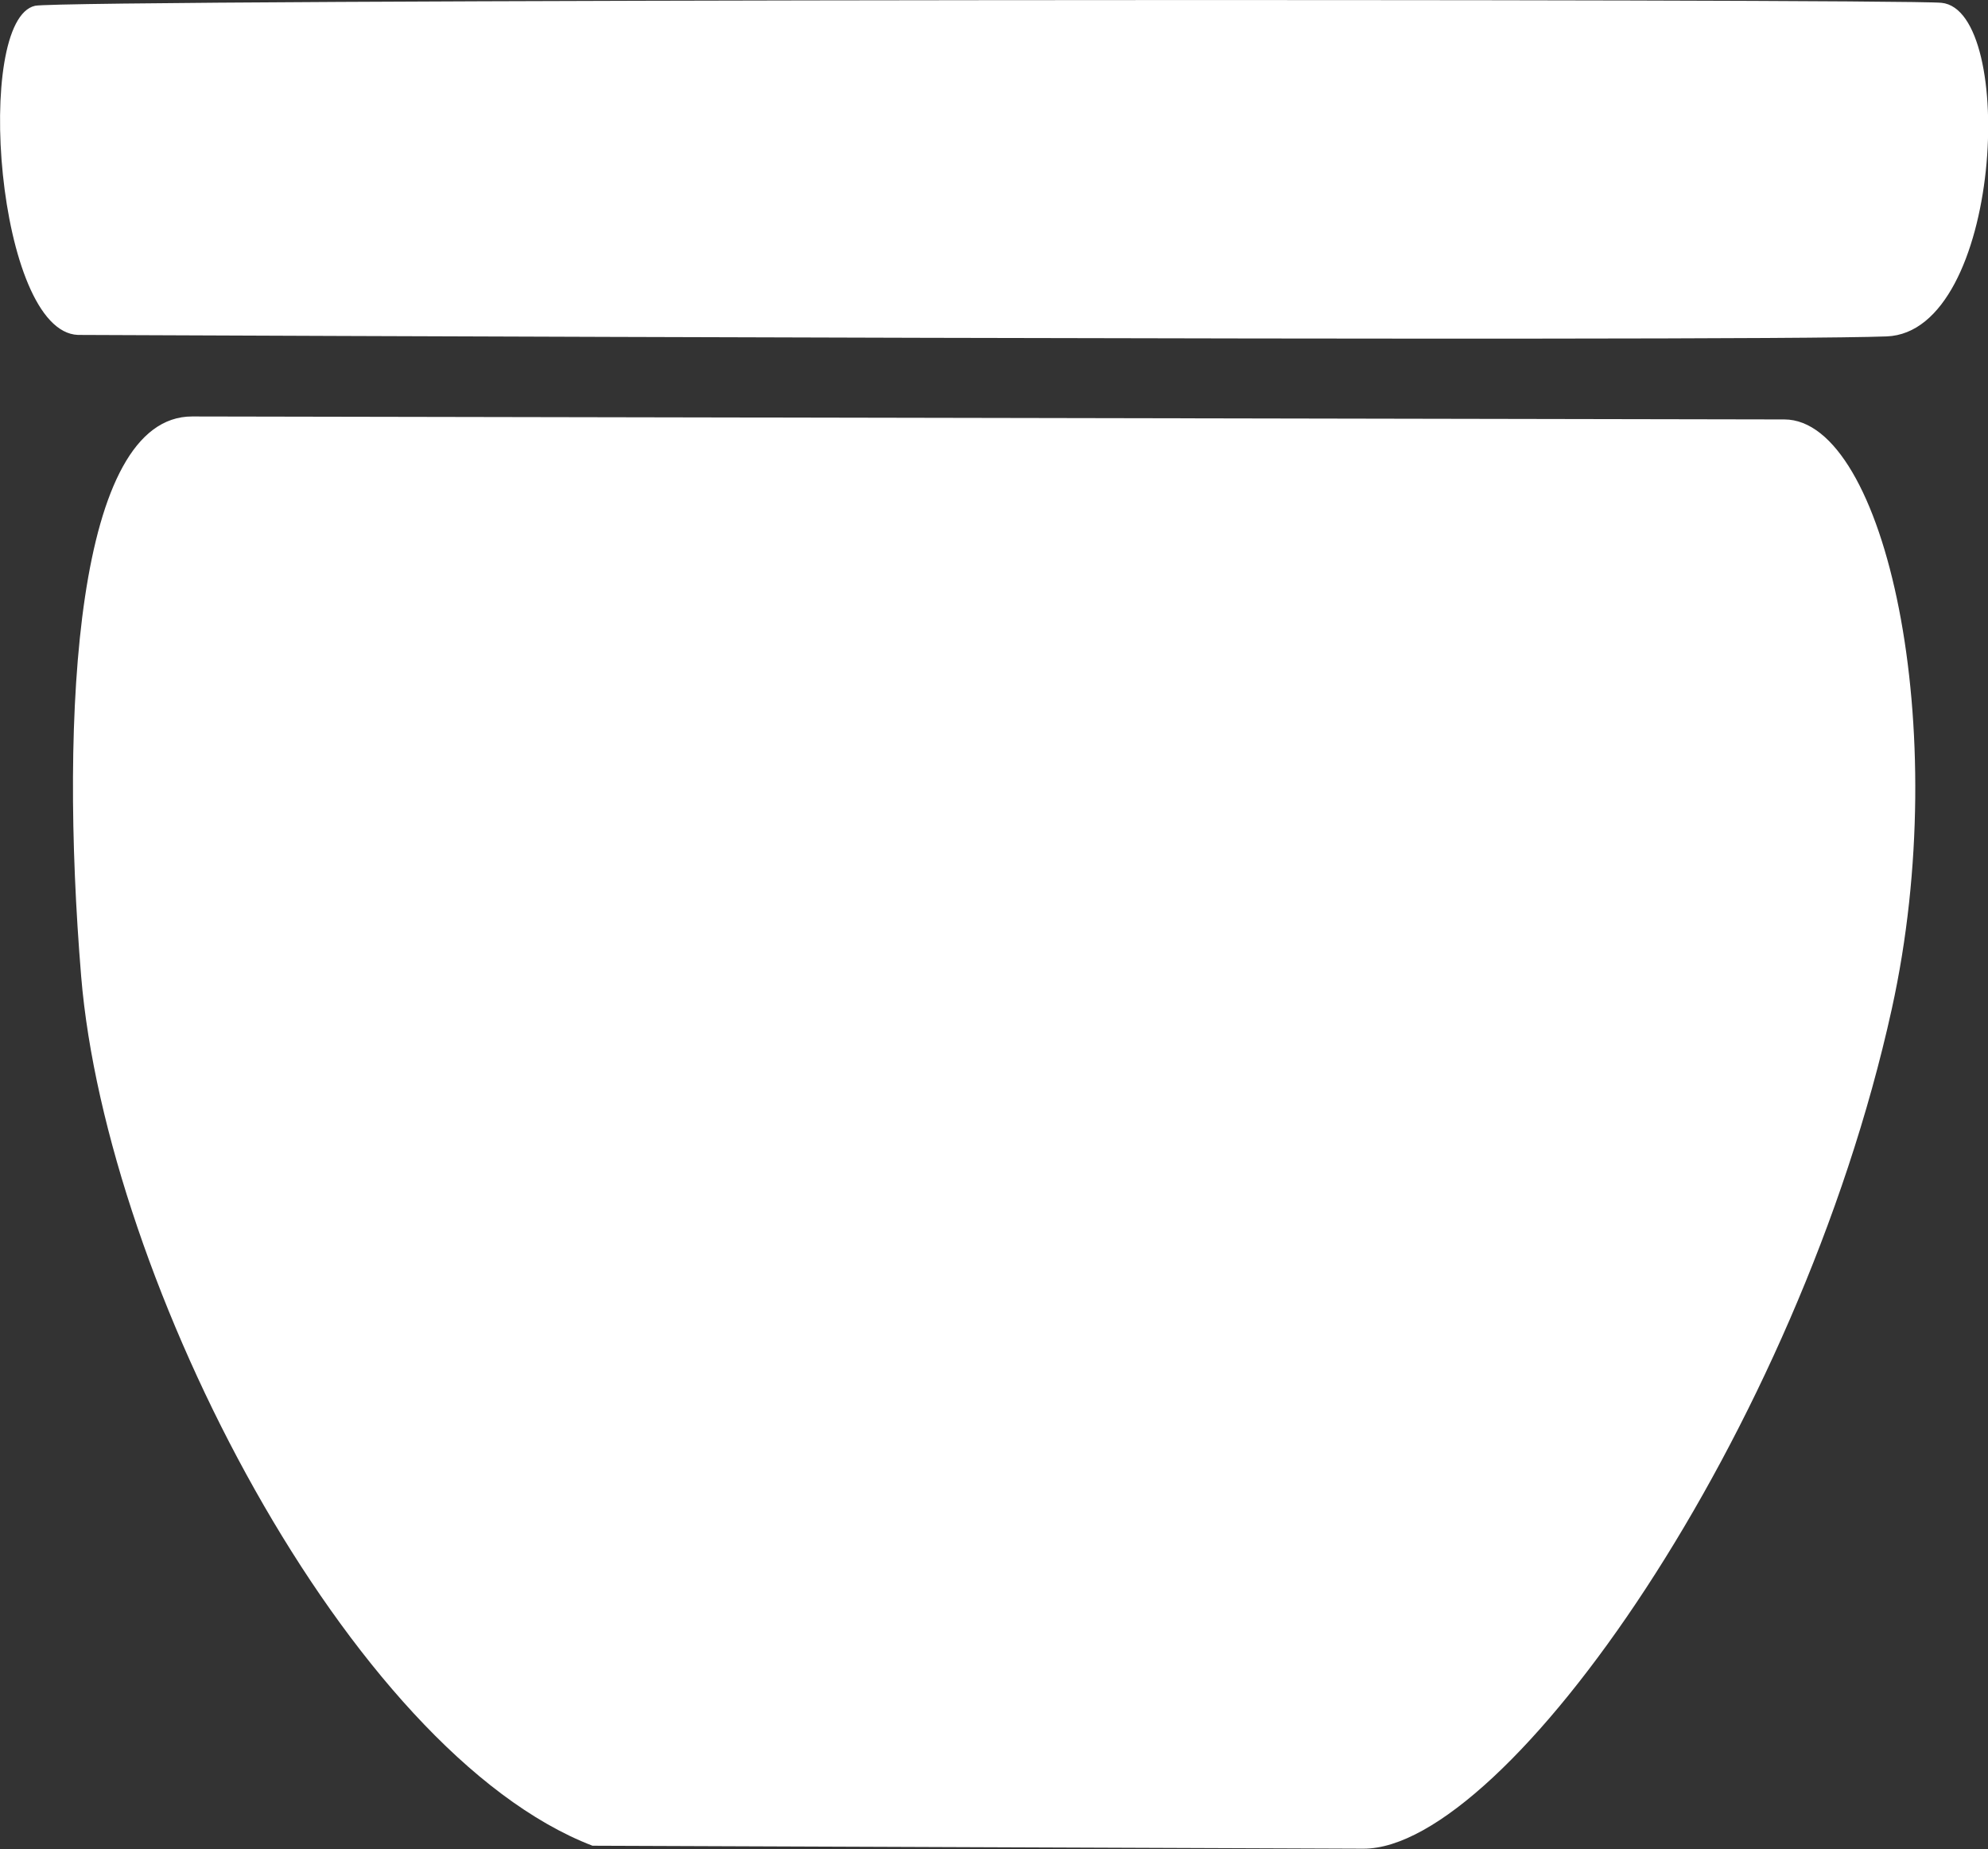 <?xml version="1.0" encoding="UTF-8" standalone="no"?>
<!-- Created with Inkscape (http://www.inkscape.org/) -->

<svg
   version="1.1"
   id="svg7357"
   width="600"
   height="558"
   viewBox="0 0 600 558"
   sodipodi:docname="bullet-icon.svg"
   inkscape:version="1.2.2 (732a01da63, 2022-12-09)"
   xmlns:inkscape="http://www.inkscape.org/namespaces/inkscape"
   xmlns:sodipodi="http://sodipodi.sourceforge.net/DTD/sodipodi-0.dtd"
   xmlns="http://www.w3.org/2000/svg"
   xmlns:svg="http://www.w3.org/2000/svg">
  <rect x="0" y="0" width="600" height="558" fill="#333333" stroke="none"/>
  <defs
     id="defs7361" />
  <sodipodi:namedview
     id="namedview7359"
     pagecolor="#ffffff"
     bordercolor="#000000"
     borderopacity="0.25"
     inkscape:showpageshadow="2"
     inkscape:pageopacity="0.0"
     inkscape:pagecheckerboard="0"
     inkscape:deskcolor="#d1d1d1"
     showgrid="false"
     showguides="false"
     inkscape:zoom="0.79492187"
     inkscape:cx="282.41769"
     inkscape:cy="435.89189"
     inkscape:window-width="1920"
     inkscape:window-height="1001"
     inkscape:window-x="-9"
     inkscape:window-y="-9"
     inkscape:window-maximized="1"
     inkscape:current-layer="g7363" />
  <g
     inkscape:groupmode="layer"
     inkscape:label="Image"
     id="g7363">
    <g
       id="g7927"
       transform="matrix(1.006,0,0,1.006,-186.294,-257.319)">
      <path
         style="fill:#ffffff;fill-opacity:1;stroke:#040404;stroke-width:0;stroke-dasharray:none;stroke-dashoffset:0;stroke-opacity:0.985"
         d="m 208.595,356.257 c -24.462,-0.89 -31.38,-94.552 -12.898,-98.738 8.758,-1.983 558.782,-2.203 571.968,-0.89 22.665,2.257 18.235,98.738 -16.456,100.072 -44.897,1.727 -542.613,-0.445 -542.613,-0.445 z"
         id="path7504"
         sodipodi:nodetypes="csssc" />
      <path
         style="fill:#ffffff;fill-opacity:1;stroke:#040404;stroke-width:0;stroke-dasharray:none;stroke-dashoffset:0;stroke-opacity:0.985"
         d="M 362.928,809.472 C 289.994,781.381 217.061,640 209.53,548.65 202.977,469.164 208.064,380.654 242.842,380.719 l 477.678,0.89 c 30.152,0.056 50.77,92.581 32.227,176.817 -28.021,127.296 -115.737,252.101 -158.54,251.936 z"
         id="path7923"
         sodipodi:nodetypes="csssssc" />
    </g>
  </g>
</svg>
